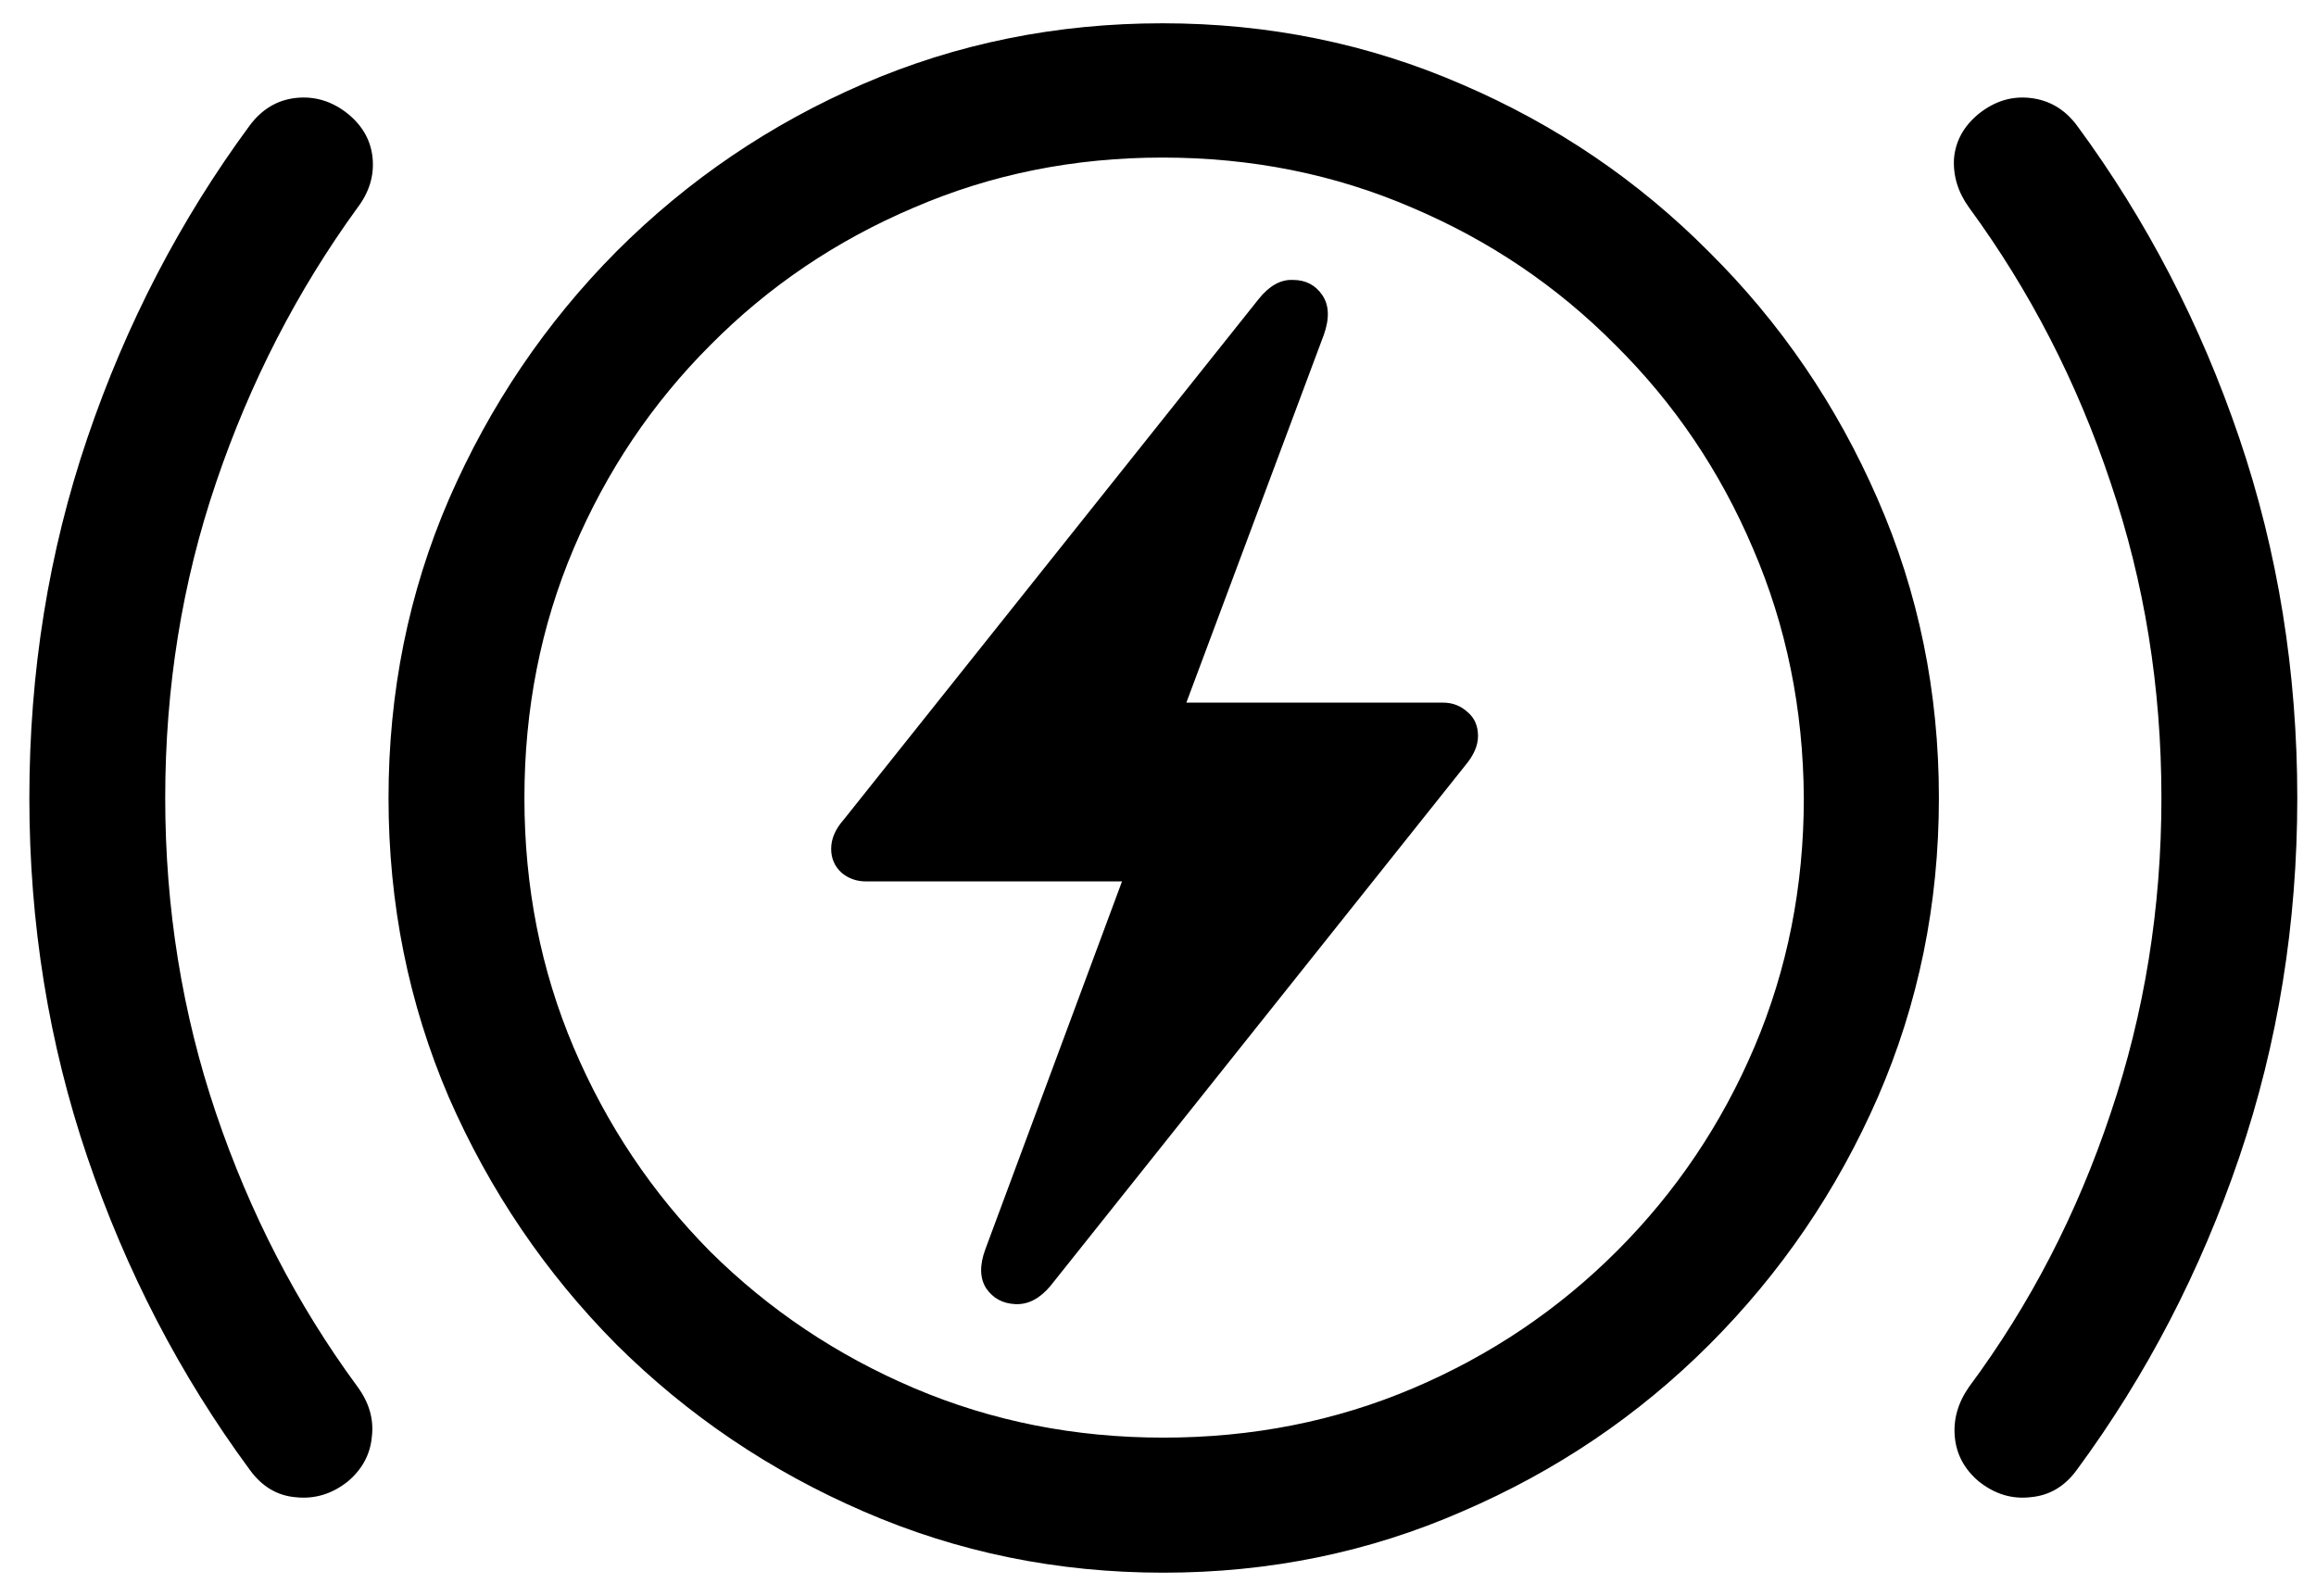 <svg width="74" height="51" viewBox="0 0 74 51" fill="none" xmlns="http://www.w3.org/2000/svg">
<path d="M37.17 50.256C40.555 50.256 43.738 49.604 46.717 48.301C49.713 47.014 52.345 45.237 54.613 42.969C56.898 40.684 58.693 38.051 59.996 35.072C61.3 32.076 61.951 28.885 61.951 25.5C61.951 22.115 61.3 18.932 59.996 15.953C58.693 12.957 56.898 10.325 54.613 8.057C52.345 5.772 49.713 3.986 46.717 2.699C43.721 1.396 40.53 0.744 37.145 0.744C33.759 0.744 30.577 1.387 27.598 2.674C24.619 3.96 21.986 5.746 19.701 8.031C17.433 10.316 15.647 12.957 14.344 15.953C13.057 18.932 12.414 22.115 12.414 25.5C12.414 28.885 13.057 32.076 14.344 35.072C15.647 38.051 17.433 40.684 19.701 42.969C21.986 45.237 24.619 47.014 27.598 48.301C30.594 49.604 33.785 50.256 37.17 50.256ZM37.17 45.94C34.343 45.94 31.694 45.415 29.223 44.365C26.751 43.316 24.576 41.86 22.697 39.998C20.835 38.119 19.38 35.944 18.33 33.473C17.281 31.001 16.756 28.344 16.756 25.5C16.756 22.656 17.281 19.999 18.33 17.527C19.38 15.056 20.835 12.889 22.697 11.027C24.559 9.148 26.726 7.684 29.197 6.635C31.669 5.568 34.318 5.035 37.145 5.035C39.988 5.035 42.646 5.568 45.117 6.635C47.589 7.684 49.755 9.148 51.617 11.027C53.496 12.889 54.96 15.056 56.01 17.527C57.076 19.999 57.618 22.656 57.635 25.5C57.635 28.327 57.11 30.976 56.061 33.447C55.011 35.919 53.547 38.094 51.668 39.973C49.789 41.852 47.614 43.316 45.143 44.365C42.671 45.415 40.014 45.94 37.17 45.94ZM0.938 25.5C0.938 29.512 1.555 33.337 2.791 36.977C4.027 40.616 5.753 43.942 7.971 46.955C8.36 47.497 8.851 47.793 9.443 47.844C10.053 47.911 10.611 47.742 11.119 47.336C11.576 46.947 11.83 46.473 11.881 45.914C11.949 45.355 11.796 44.822 11.424 44.315C9.494 41.691 7.988 38.779 6.904 35.58C5.821 32.381 5.279 29.021 5.279 25.5C5.279 21.962 5.821 18.602 6.904 15.42C7.988 12.221 9.494 9.292 11.424 6.635C11.796 6.144 11.957 5.619 11.906 5.061C11.855 4.502 11.593 4.028 11.119 3.639C10.611 3.232 10.053 3.063 9.443 3.131C8.851 3.199 8.36 3.495 7.971 4.02C5.753 7.033 4.027 10.359 2.791 13.998C1.555 17.637 0.938 21.471 0.938 25.5ZM73.402 25.5C73.402 21.471 72.785 17.637 71.549 13.998C70.313 10.359 68.587 7.033 66.369 4.02C65.98 3.495 65.481 3.199 64.871 3.131C64.279 3.063 63.729 3.232 63.221 3.639C62.747 4.028 62.484 4.502 62.434 5.061C62.4 5.619 62.561 6.144 62.916 6.635C64.863 9.292 66.369 12.221 67.436 15.42C68.519 18.602 69.061 21.962 69.061 25.5C69.061 29.021 68.519 32.381 67.436 35.58C66.369 38.779 64.863 41.691 62.916 44.315C62.561 44.822 62.408 45.355 62.459 45.914C62.51 46.473 62.764 46.947 63.221 47.336C63.729 47.742 64.279 47.911 64.871 47.844C65.481 47.793 65.98 47.497 66.369 46.955C68.587 43.942 70.313 40.616 71.549 36.977C72.785 33.337 73.402 29.512 73.402 25.5ZM26.557 27.125C26.557 27.43 26.667 27.684 26.887 27.887C27.107 28.073 27.369 28.166 27.674 28.166H35.85L31.483 39.922C31.296 40.43 31.305 40.844 31.508 41.166C31.728 41.488 32.041 41.657 32.447 41.674C32.854 41.691 33.226 41.496 33.565 41.09L46.818 24.459C47.089 24.137 47.225 23.824 47.225 23.52C47.225 23.198 47.115 22.944 46.895 22.758C46.675 22.555 46.412 22.453 46.108 22.453H37.906L42.299 10.697C42.485 10.172 42.468 9.749 42.248 9.428C42.028 9.106 41.715 8.945 41.309 8.945C40.919 8.928 40.555 9.132 40.217 9.555L26.963 26.186C26.692 26.49 26.557 26.803 26.557 27.125Z" fill="black"/>
</svg>
